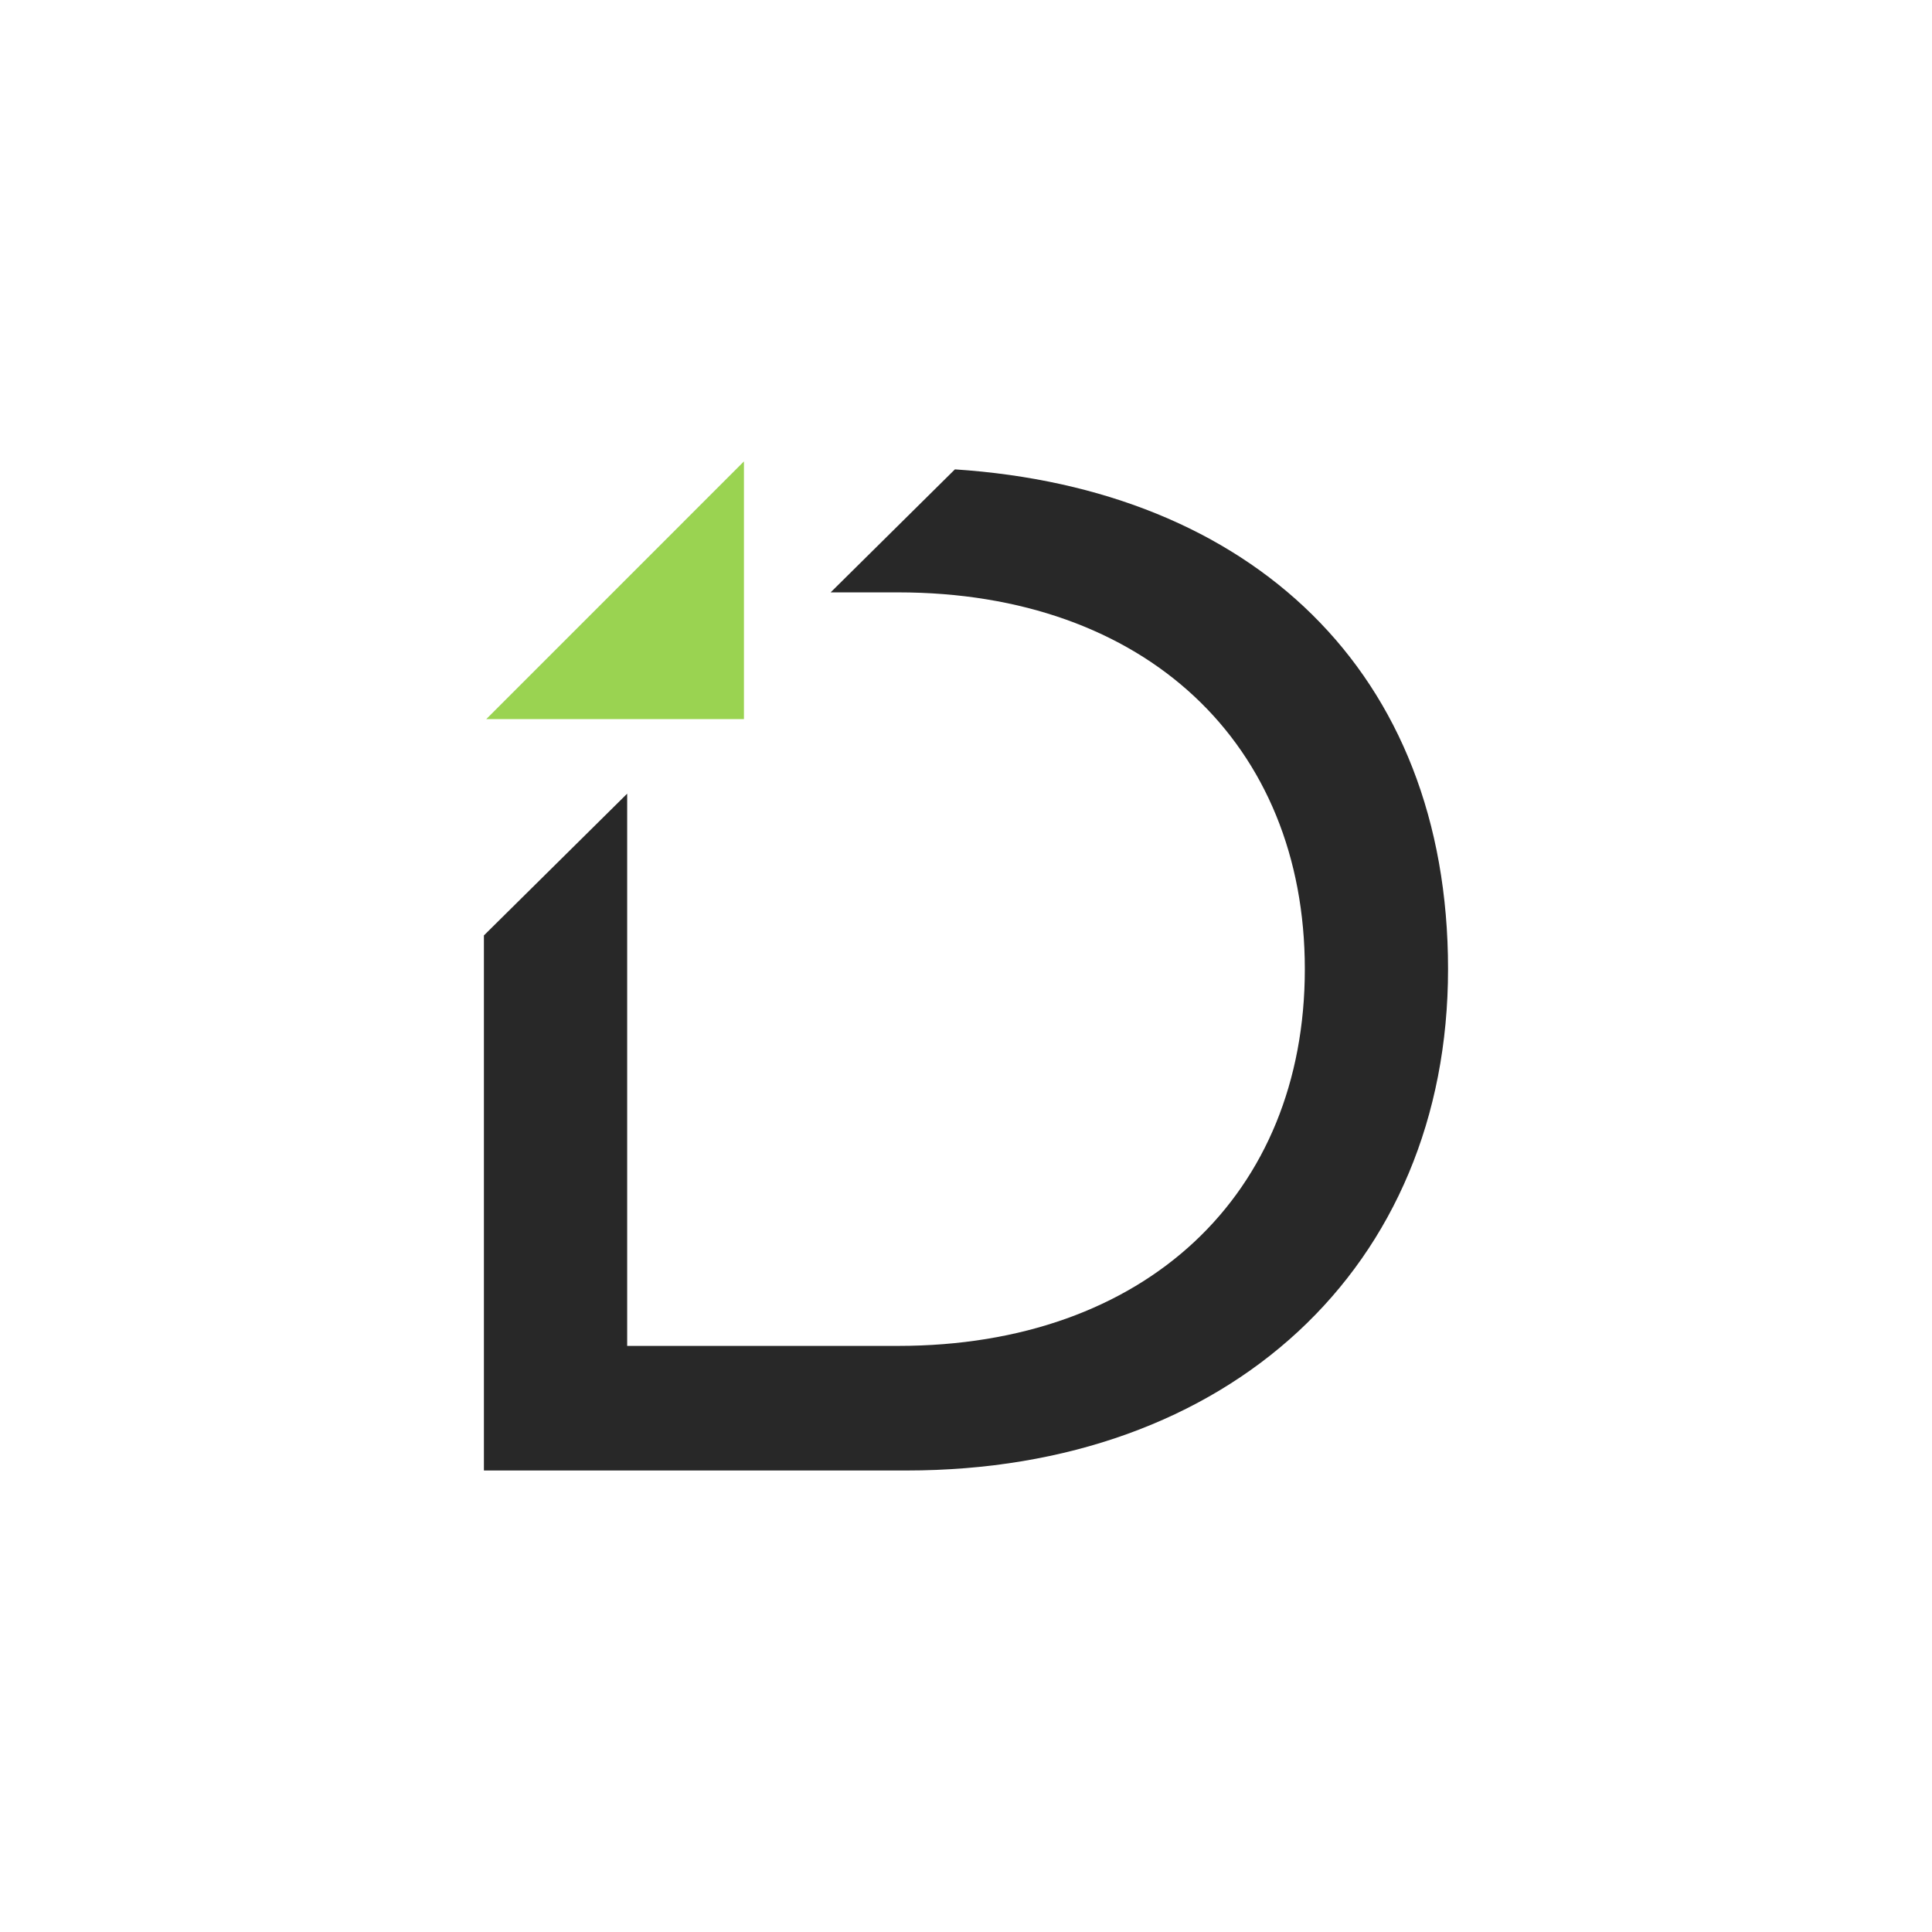 <?xml version="1.0" encoding="UTF-8"?><svg id="Layer_1" xmlns="http://www.w3.org/2000/svg" viewBox="0 0 425.2 425.2"><defs><style>.cls-1{fill:#9ad351;}.cls-2{fill:#282828;}</style></defs><polygon class="cls-1" points="163.73 158.27 163.73 101.55 107.01 158.27 163.73 158.27"/><path class="cls-2" d="M210.15,103.31l-27.34,27.06h14.81c54.55,0,89.55,33.42,89.55,82.92s-35,82.92-89.55,82.92h-59.59v-121.54l-31.53,31.2v117.76h93.01c70.94,0,119.18-44.77,119.18-110.35s-43.47-105.71-108.55-109.98Z"/></svg>